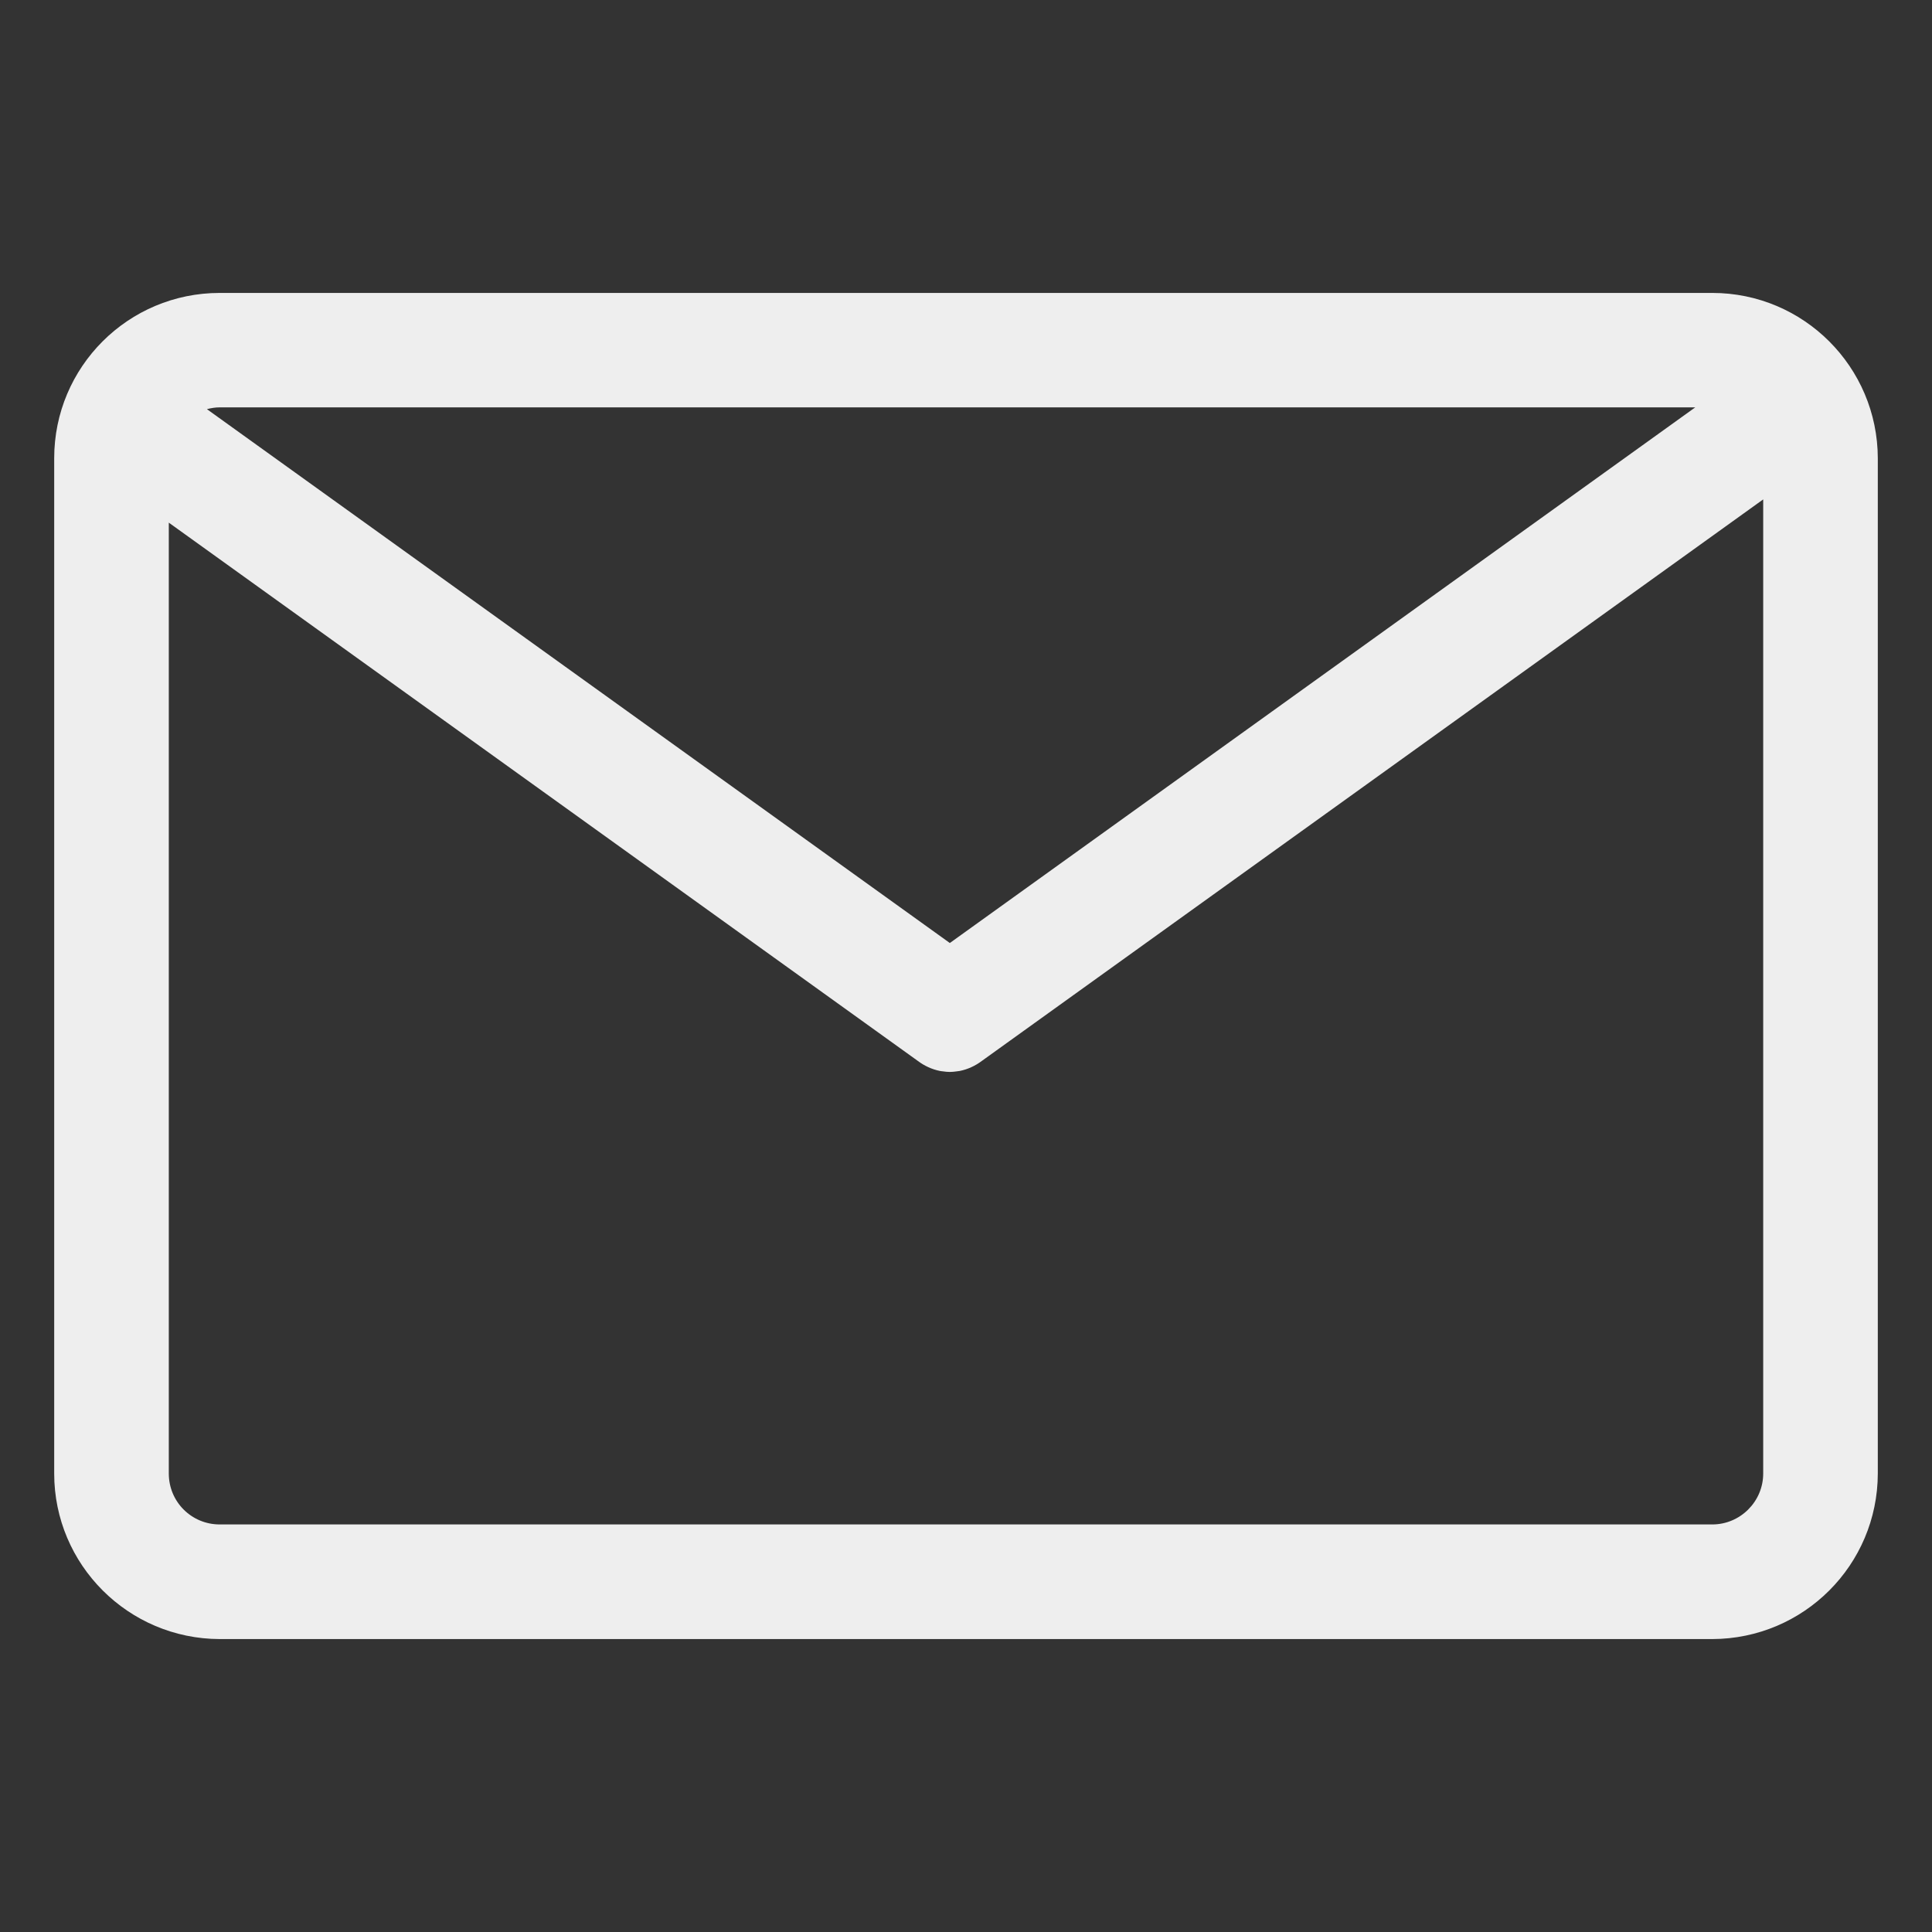 <svg xmlns="http://www.w3.org/2000/svg" xmlns:xlink="http://www.w3.org/1999/xlink" version="1.1" id="Layer_1" x="0px" y="0px" width="100px" height="100px" viewBox="0 0 100 100" enable-background="new 0 0 100 100" xml:space="preserve">
<rect x="0" y="0" width="100" height="100" fill="#333333" stroke="none"/>
<path fill="#eee" d="M88.627,15.162H11.373c-4.733,0-8.568,3.825-8.568,8.559V76.27c0,4.72,3.835,8.556,8.568,8.568h77.254  c4.734-0.013,8.557-3.835,8.568-8.568V23.721C97.184,18.987,93.348,15.162,88.627,15.162z M87.746,21.085  c-12.861,9.238-25.722,18.481-38.583,27.725c-12.818-9.212-25.635-18.425-38.453-27.632c0.213-0.055,0.432-0.093,0.662-0.093H87.746  z M88.627,78.905H11.373c-1.462,0-2.636-1.174-2.636-2.636V27.052c12.925,9.291,25.851,18.581,38.776,27.866l0,0  c0.336,0.252,0.72,0.429,1.13,0.513c0.054,0.012,0.106,0.015,0.16,0.022c0.119,0.017,0.237,0.031,0.36,0.031s0.241-0.015,0.36-0.031  c0.053-0.008,0.106-0.011,0.16-0.022c0.411-0.084,0.794-0.261,1.13-0.513l0,0c13.483-9.686,26.967-19.377,40.45-29.069v50.42  C91.264,77.719,90.076,78.905,88.627,78.905z"/>
</svg>